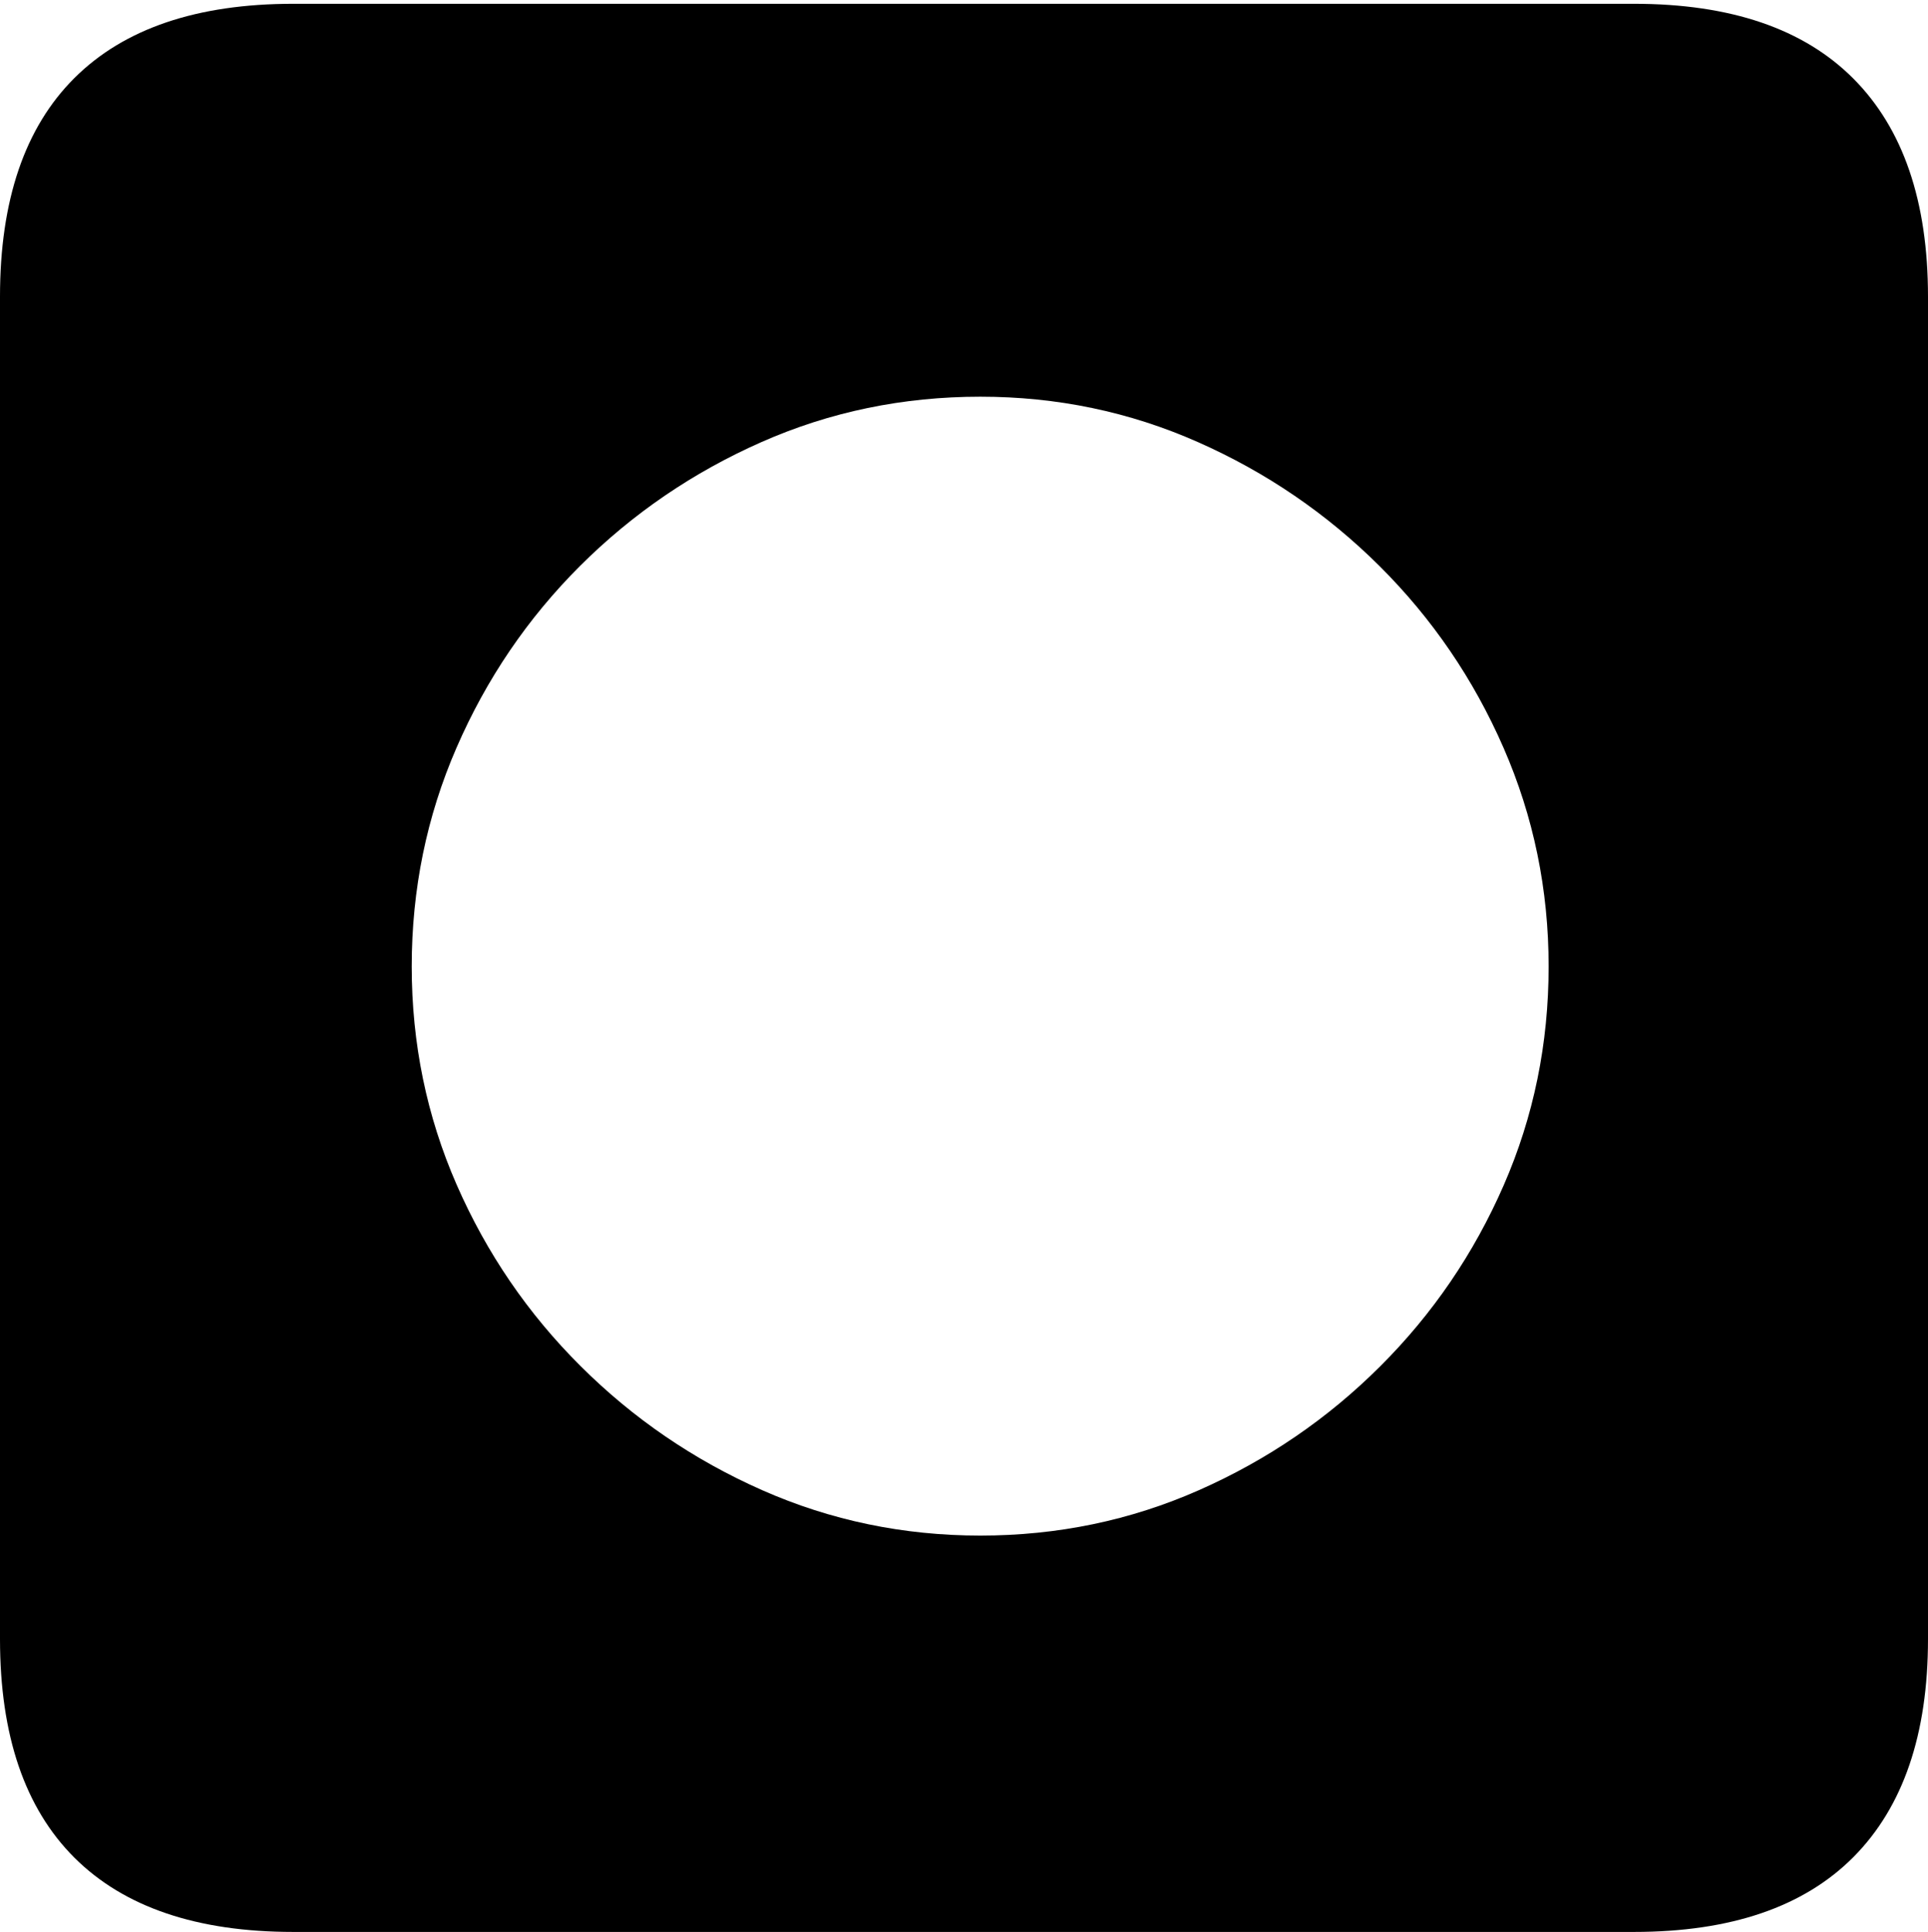 <?xml version="1.0" encoding="UTF-8"?>
<!--Generator: Apple Native CoreSVG 175-->
<!DOCTYPE svg
PUBLIC "-//W3C//DTD SVG 1.1//EN"
       "http://www.w3.org/Graphics/SVG/1.1/DTD/svg11.dtd">
<svg version="1.1" xmlns="http://www.w3.org/2000/svg" xmlns:xlink="http://www.w3.org/1999/xlink" width="17.289" height="17.323">
 <g>
  <rect height="17.323" opacity="0" width="17.289" x="0" y="0"/>
  <path d="M8.791 13.769Q7.756 13.769 6.835 13.362Q5.914 12.955 5.206 12.249Q4.498 11.544 4.095 10.623Q3.692 9.702 3.692 8.666Q3.692 7.628 4.094 6.704Q4.496 5.779 5.201 5.075Q5.907 4.371 6.828 3.964Q7.749 3.557 8.791 3.557Q9.823 3.557 10.742 3.964Q11.662 4.371 12.371 5.076Q13.08 5.782 13.483 6.706Q13.887 7.631 13.887 8.666Q13.887 9.705 13.485 10.626Q13.083 11.547 12.377 12.251Q11.672 12.955 10.751 13.362Q9.83 13.769 8.791 13.769ZM2.63 17.323L14.652 17.323Q15.953 17.323 16.621 16.651Q17.289 15.978 17.289 14.697L17.289 2.66Q17.289 1.378 16.621 0.706Q15.953 0.034 14.652 0.034L2.63 0.034Q1.336 0.034 0.668 0.699Q0 1.364 0 2.66L0 14.697Q0 15.992 0.668 16.658Q1.336 17.323 2.63 17.323Z" fill="#000000"/>
 </g>
</svg>
